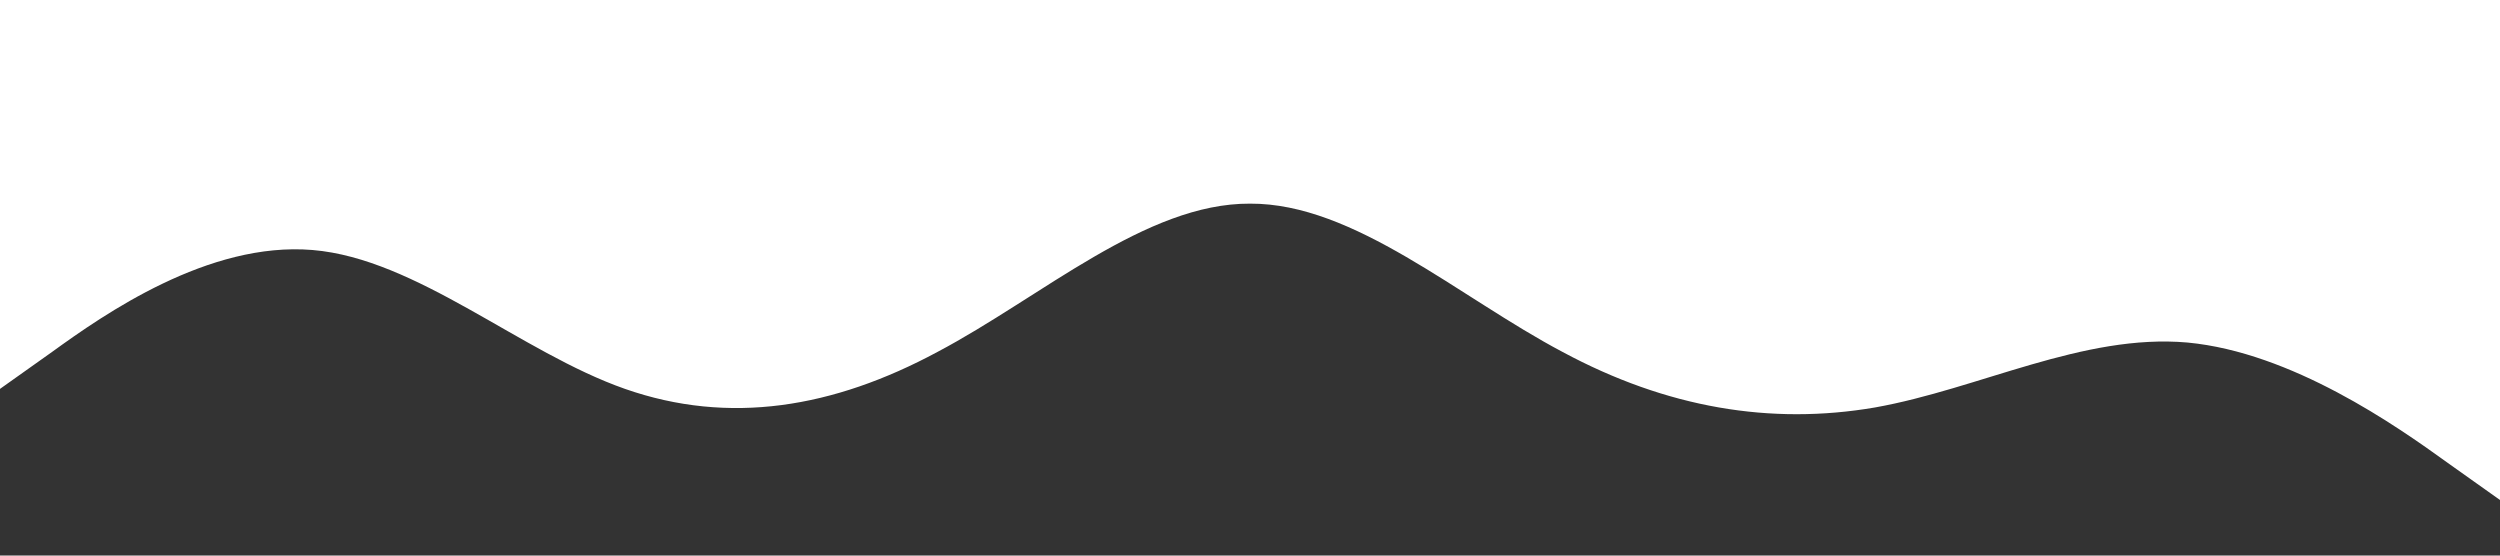 <?xml version="1.0" standalone="no"?><svg xmlns="http://www.w3.org/2000/svg" viewBox="0 0 1440 320"><path fill="#333333" fill-opacity="1" d="M0,224L30,202.7C60,181,120,139,180,144C240,149,300,203,360,224C420,245,480,235,540,202.7C600,171,660,117,720,117.3C780,117,840,171,900,202.7C960,235,1020,245,1080,234.7C1140,224,1200,192,1260,197.3C1320,203,1380,245,1410,266.7L1440,288L1440,320L1410,320C1380,320,1320,320,1260,320C1200,320,1140,320,1080,320C1020,320,960,320,900,320C840,320,780,320,720,320C660,320,600,320,540,320C480,320,420,320,360,320C300,320,240,320,180,320C120,320,60,320,30,320L0,320Z"></path></svg>